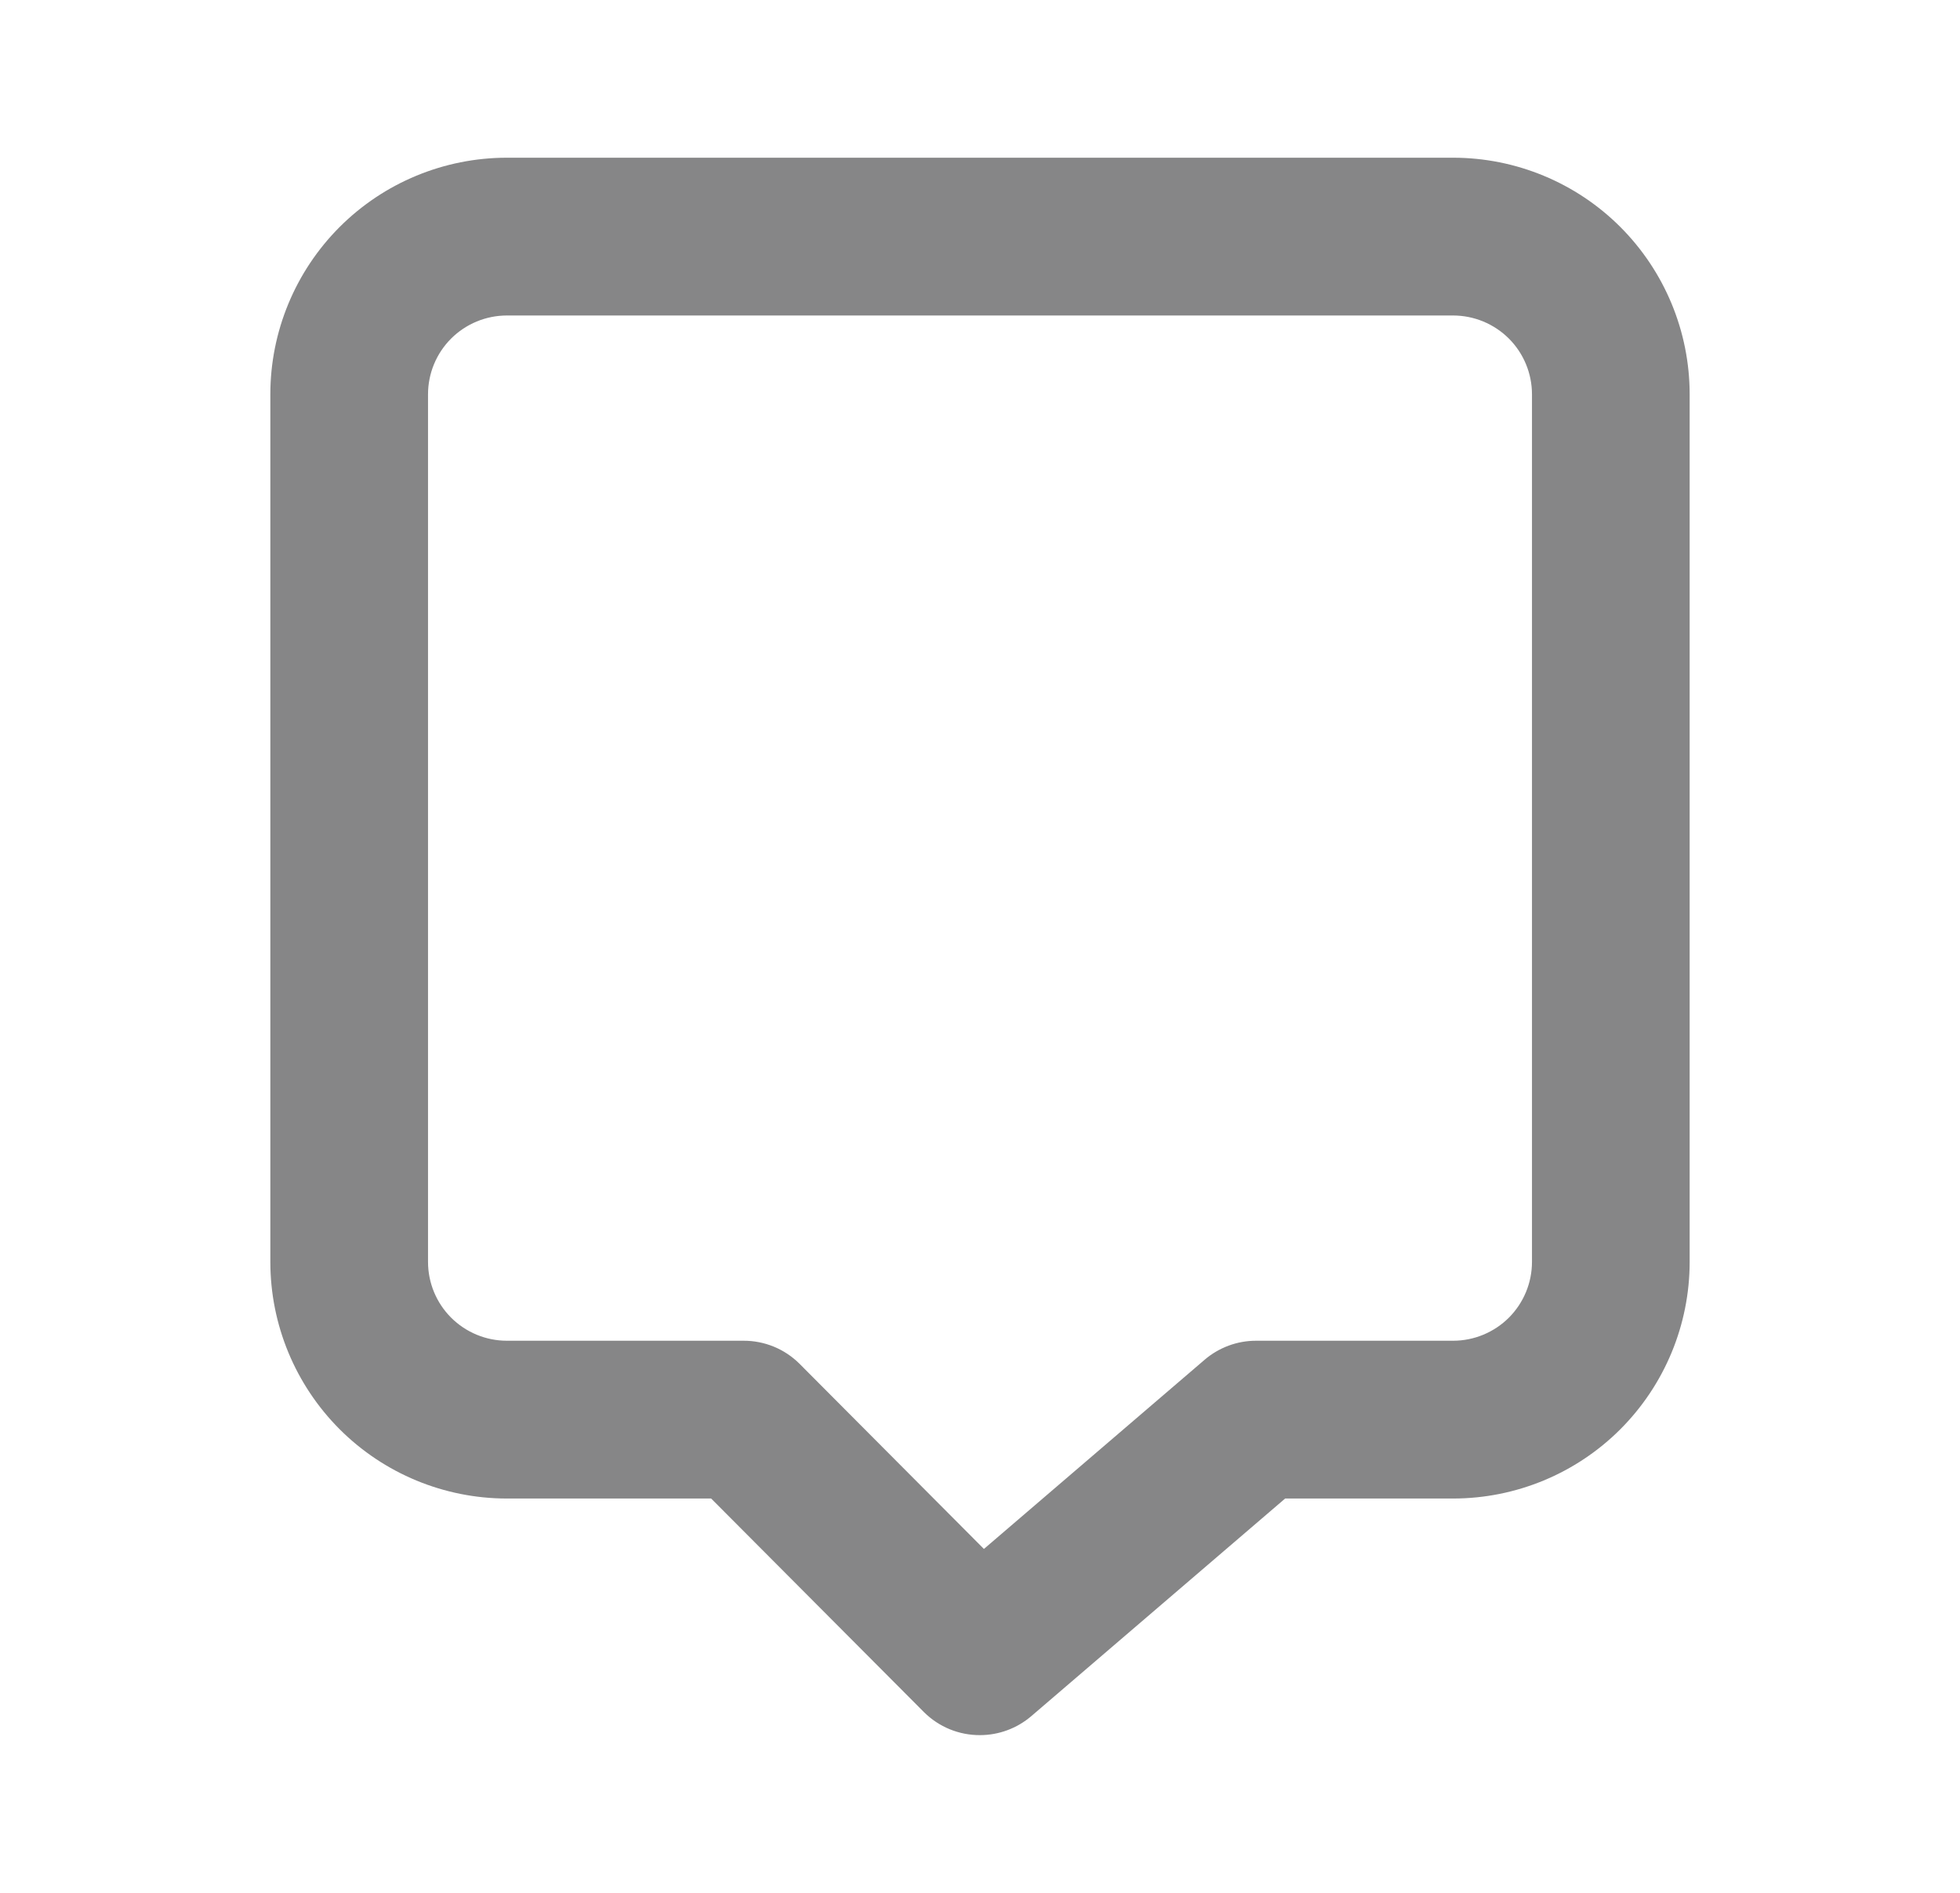 <svg width="29" height="28" viewBox="0 0 29 28" fill="none" xmlns="http://www.w3.org/2000/svg">
<path d="M21.5 2.333H7.5C6.572 2.333 5.681 2.702 5.025 3.358C4.369 4.015 4 4.905 4 5.833V18.667C4 19.595 4.369 20.485 5.025 21.142C5.681 21.798 6.572 22.167 7.5 22.167H10.522L13.672 25.328C13.781 25.436 13.91 25.522 14.052 25.58C14.194 25.638 14.347 25.668 14.5 25.667C14.778 25.667 15.047 25.567 15.258 25.387L19.015 22.167H21.5C22.428 22.167 23.319 21.798 23.975 21.142C24.631 20.485 25 19.595 25 18.667V5.833C25 4.905 24.631 4.015 23.975 3.358C23.319 2.702 22.428 2.333 21.5 2.333ZM22.667 18.667C22.667 18.976 22.544 19.273 22.325 19.492C22.106 19.71 21.809 19.833 21.5 19.833H18.583C18.305 19.833 18.036 19.933 17.825 20.113L14.558 22.913L11.828 20.172C11.719 20.064 11.59 19.978 11.448 19.92C11.306 19.862 11.153 19.832 11 19.833H7.5C7.191 19.833 6.894 19.71 6.675 19.492C6.456 19.273 6.333 18.976 6.333 18.667V5.833C6.333 5.524 6.456 5.227 6.675 5.008C6.894 4.79 7.191 4.667 7.5 4.667H21.5C21.809 4.667 22.106 4.79 22.325 5.008C22.544 5.227 22.667 5.524 22.667 5.833V18.667Z" fill="#868687"/>
</svg>
